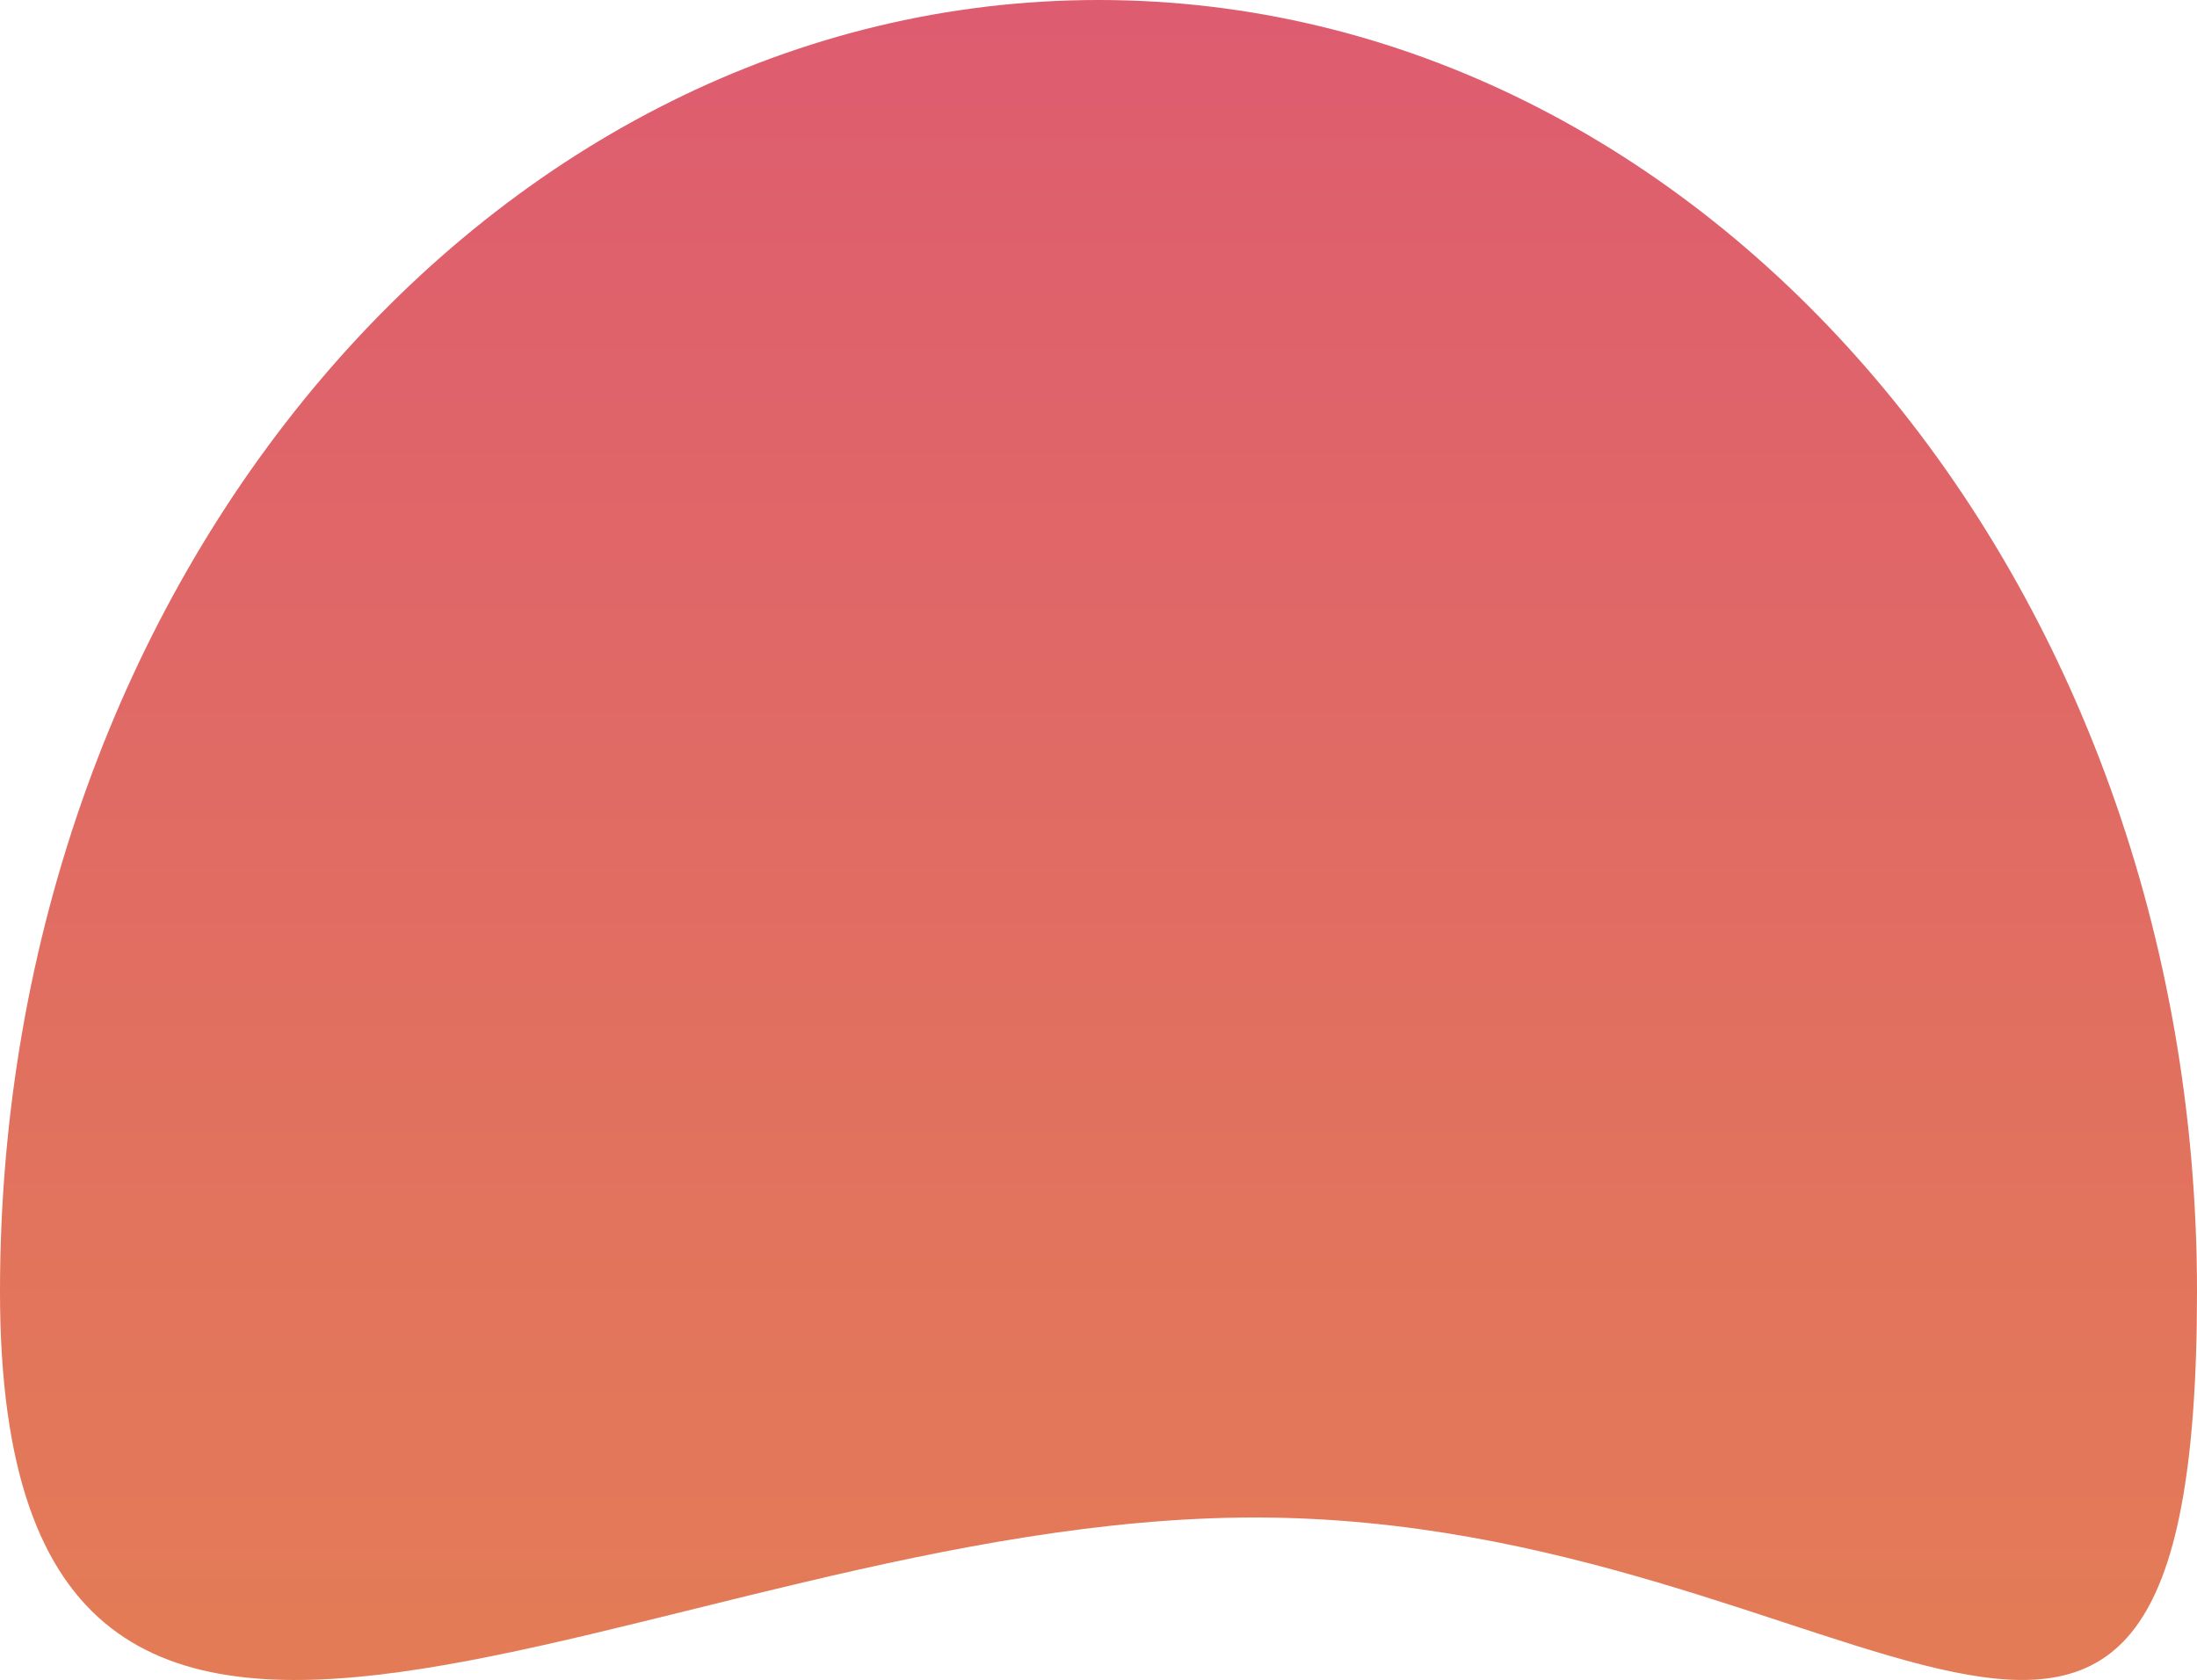 <svg xmlns="http://www.w3.org/2000/svg" xmlns:xlink="http://www.w3.org/1999/xlink" width="98" height="74.952" viewBox="0 0 98 74.952">
  <defs>
    <linearGradient id="linear-gradient" x1="0.5" x2="0.5" y2="1" gradientUnits="objectBoundingBox">
      <stop offset="0" stop-color="#de5c70"/>
      <stop offset="1" stop-color="#e48251"/>
    </linearGradient>
  </defs>
  <path id="Path_490" data-name="Path 490" d="M49,0C76.062,0,98,25.8,98,57.621S83.035,67.7,55.973,67.7,0,89.444,0,57.621,21.938,0,49,0Z" fill="url(#linear-gradient)"/>
</svg>
